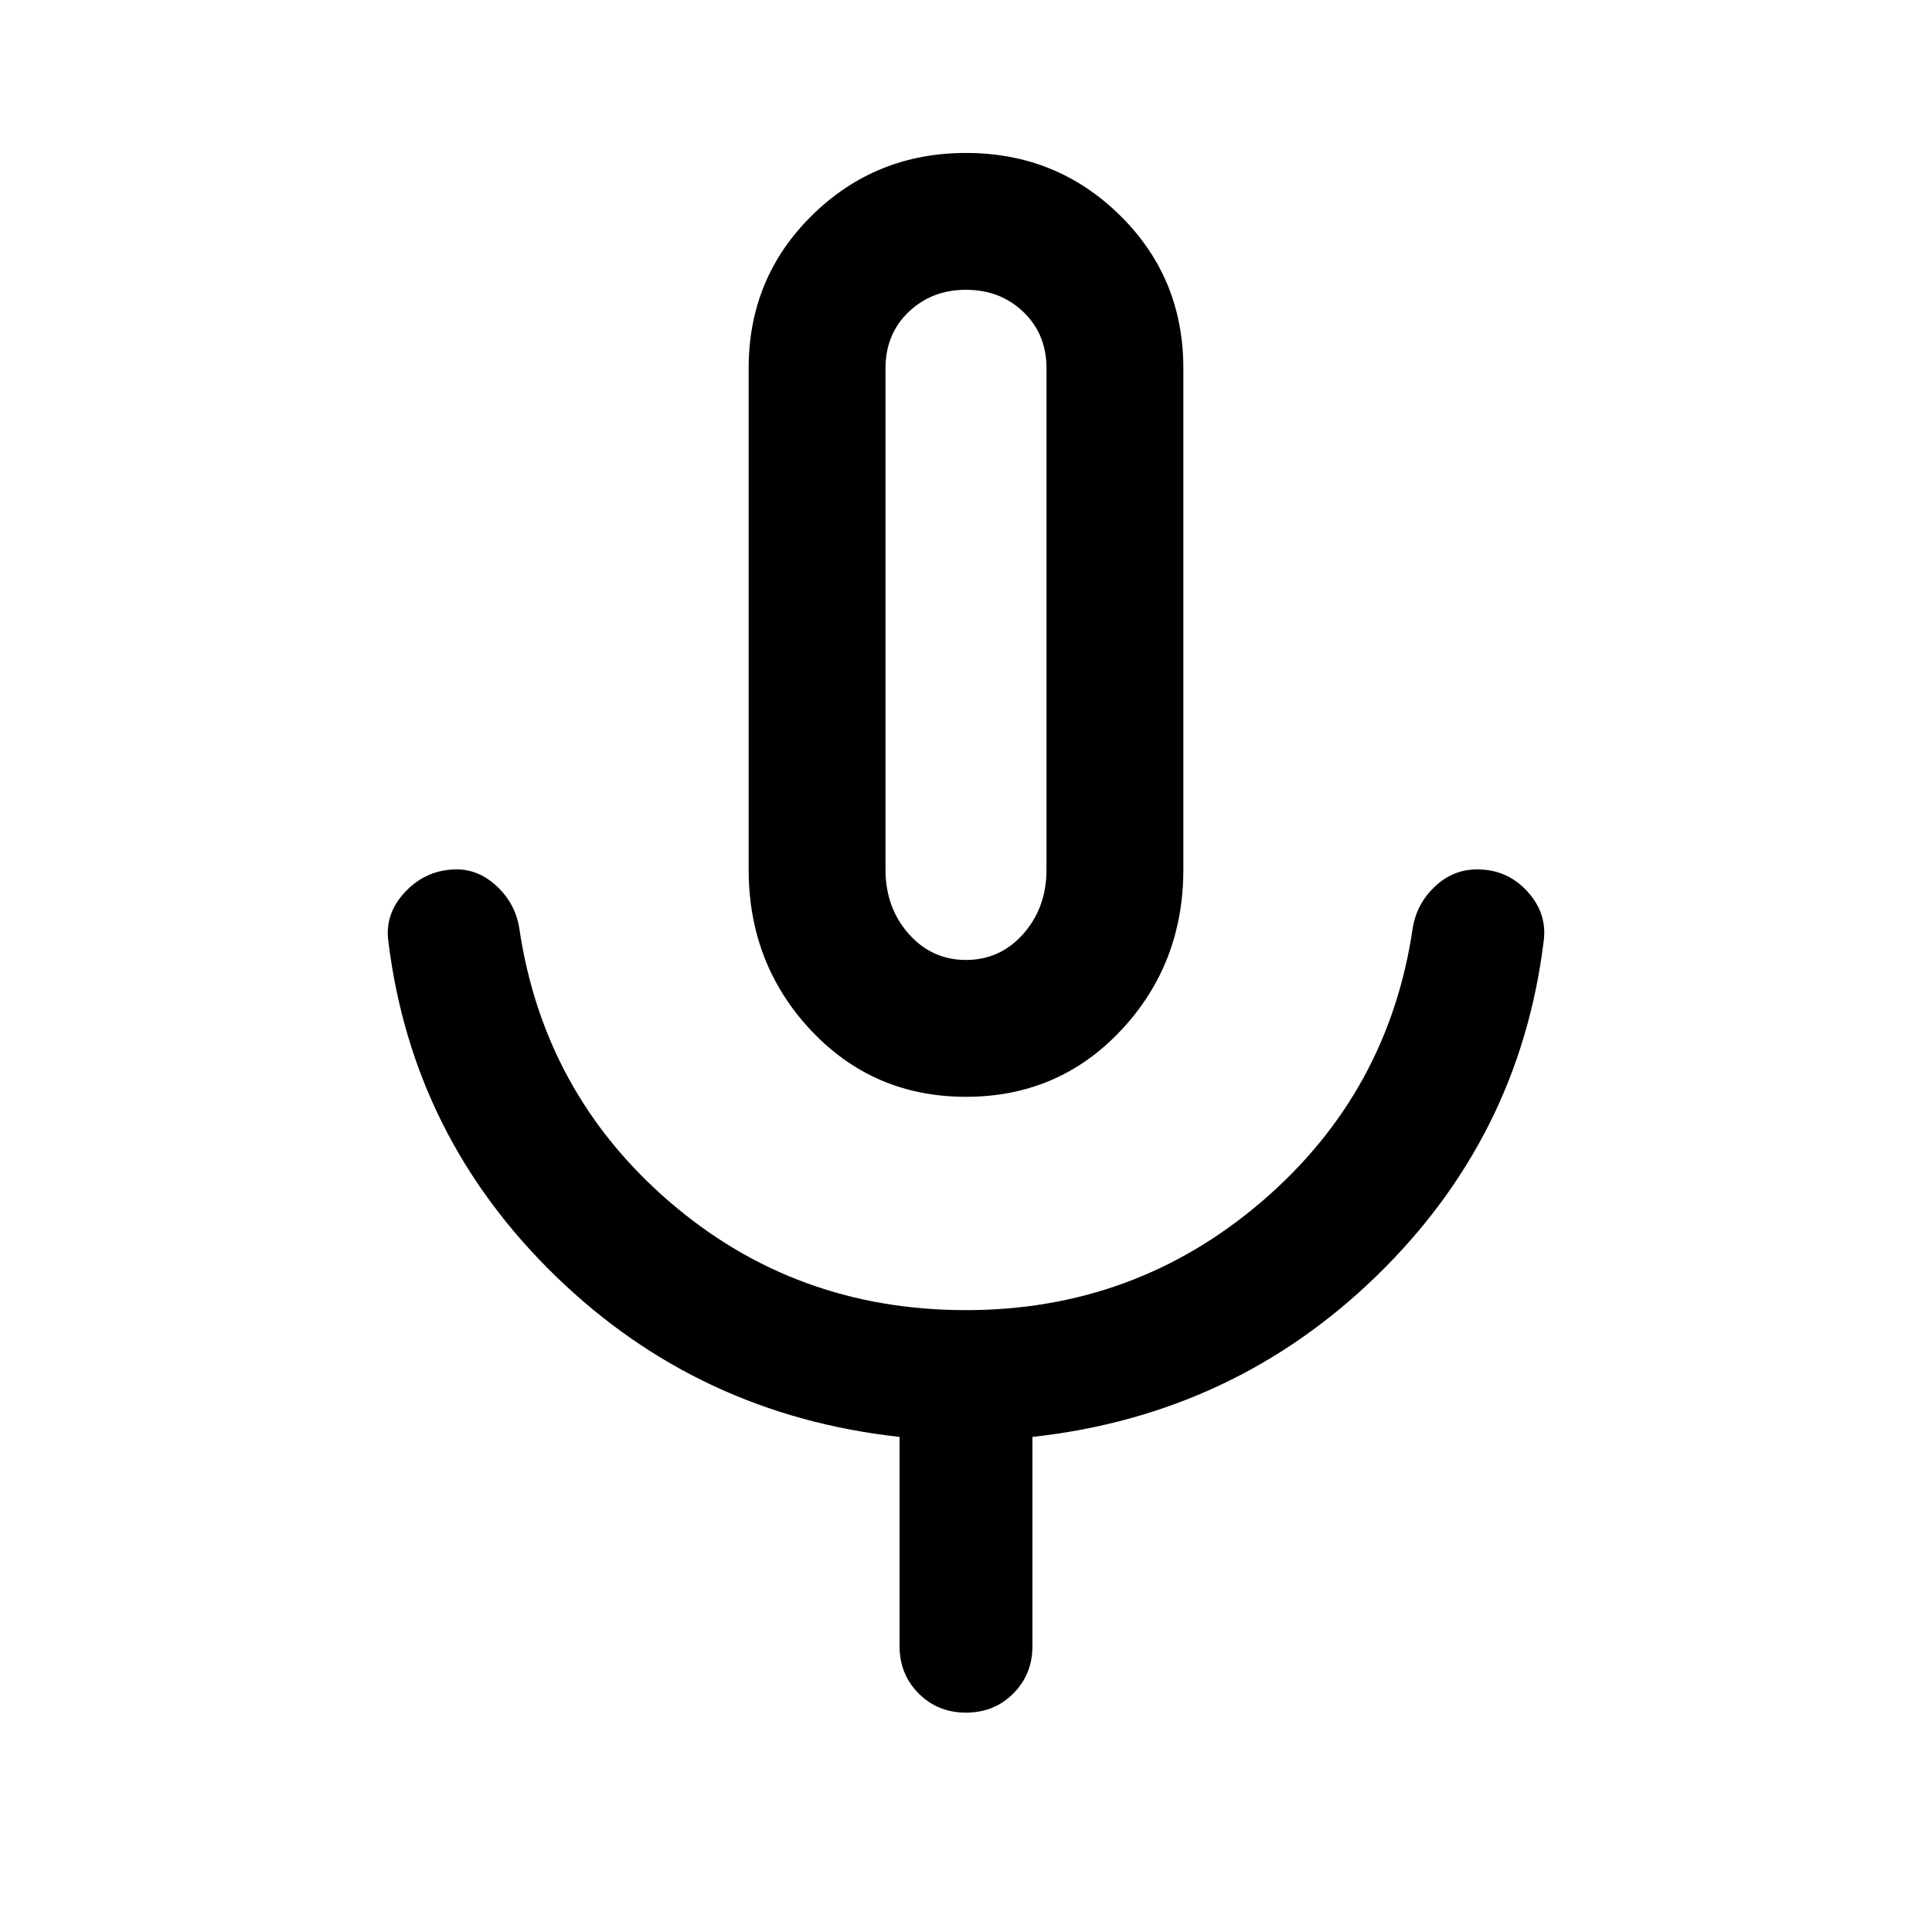 <svg xmlns="http://www.w3.org/2000/svg" height="48" width="48"><path d="M24 27.25q-2.3 0-3.85-1.65-1.55-1.65-1.55-4V9.15q0-2.25 1.575-3.8Q21.75 3.8 24 3.8t3.825 1.55Q29.4 6.9 29.4 9.15V21.6q0 2.35-1.55 4T24 27.25Zm0-11.7Zm0 27q-.7 0-1.175-.475-.475-.475-.475-1.175v-5.2q-5-.55-8.55-4-3.55-3.45-4.15-8.3-.1-.7.425-1.25t1.275-.55q.55 0 1 .425.45.425.55 1.025.6 4.1 3.725 6.8T24 32.55q4.2 0 7.35-2.7 3.15-2.7 3.75-6.8.1-.6.55-1.025.45-.425 1.05-.425.75 0 1.25.55t.4 1.25q-.6 4.85-4.15 8.3-3.55 3.45-8.55 4v5.2q0 .7-.475 1.175-.475.475-1.175.475Zm0-18.7q.85 0 1.425-.65.575-.65.575-1.6V9.15q0-.85-.575-1.4Q24.85 7.2 24 7.2q-.85 0-1.425.55Q22 8.3 22 9.15V21.6q0 .95.575 1.6.575.65 1.425.65Z"/></svg>